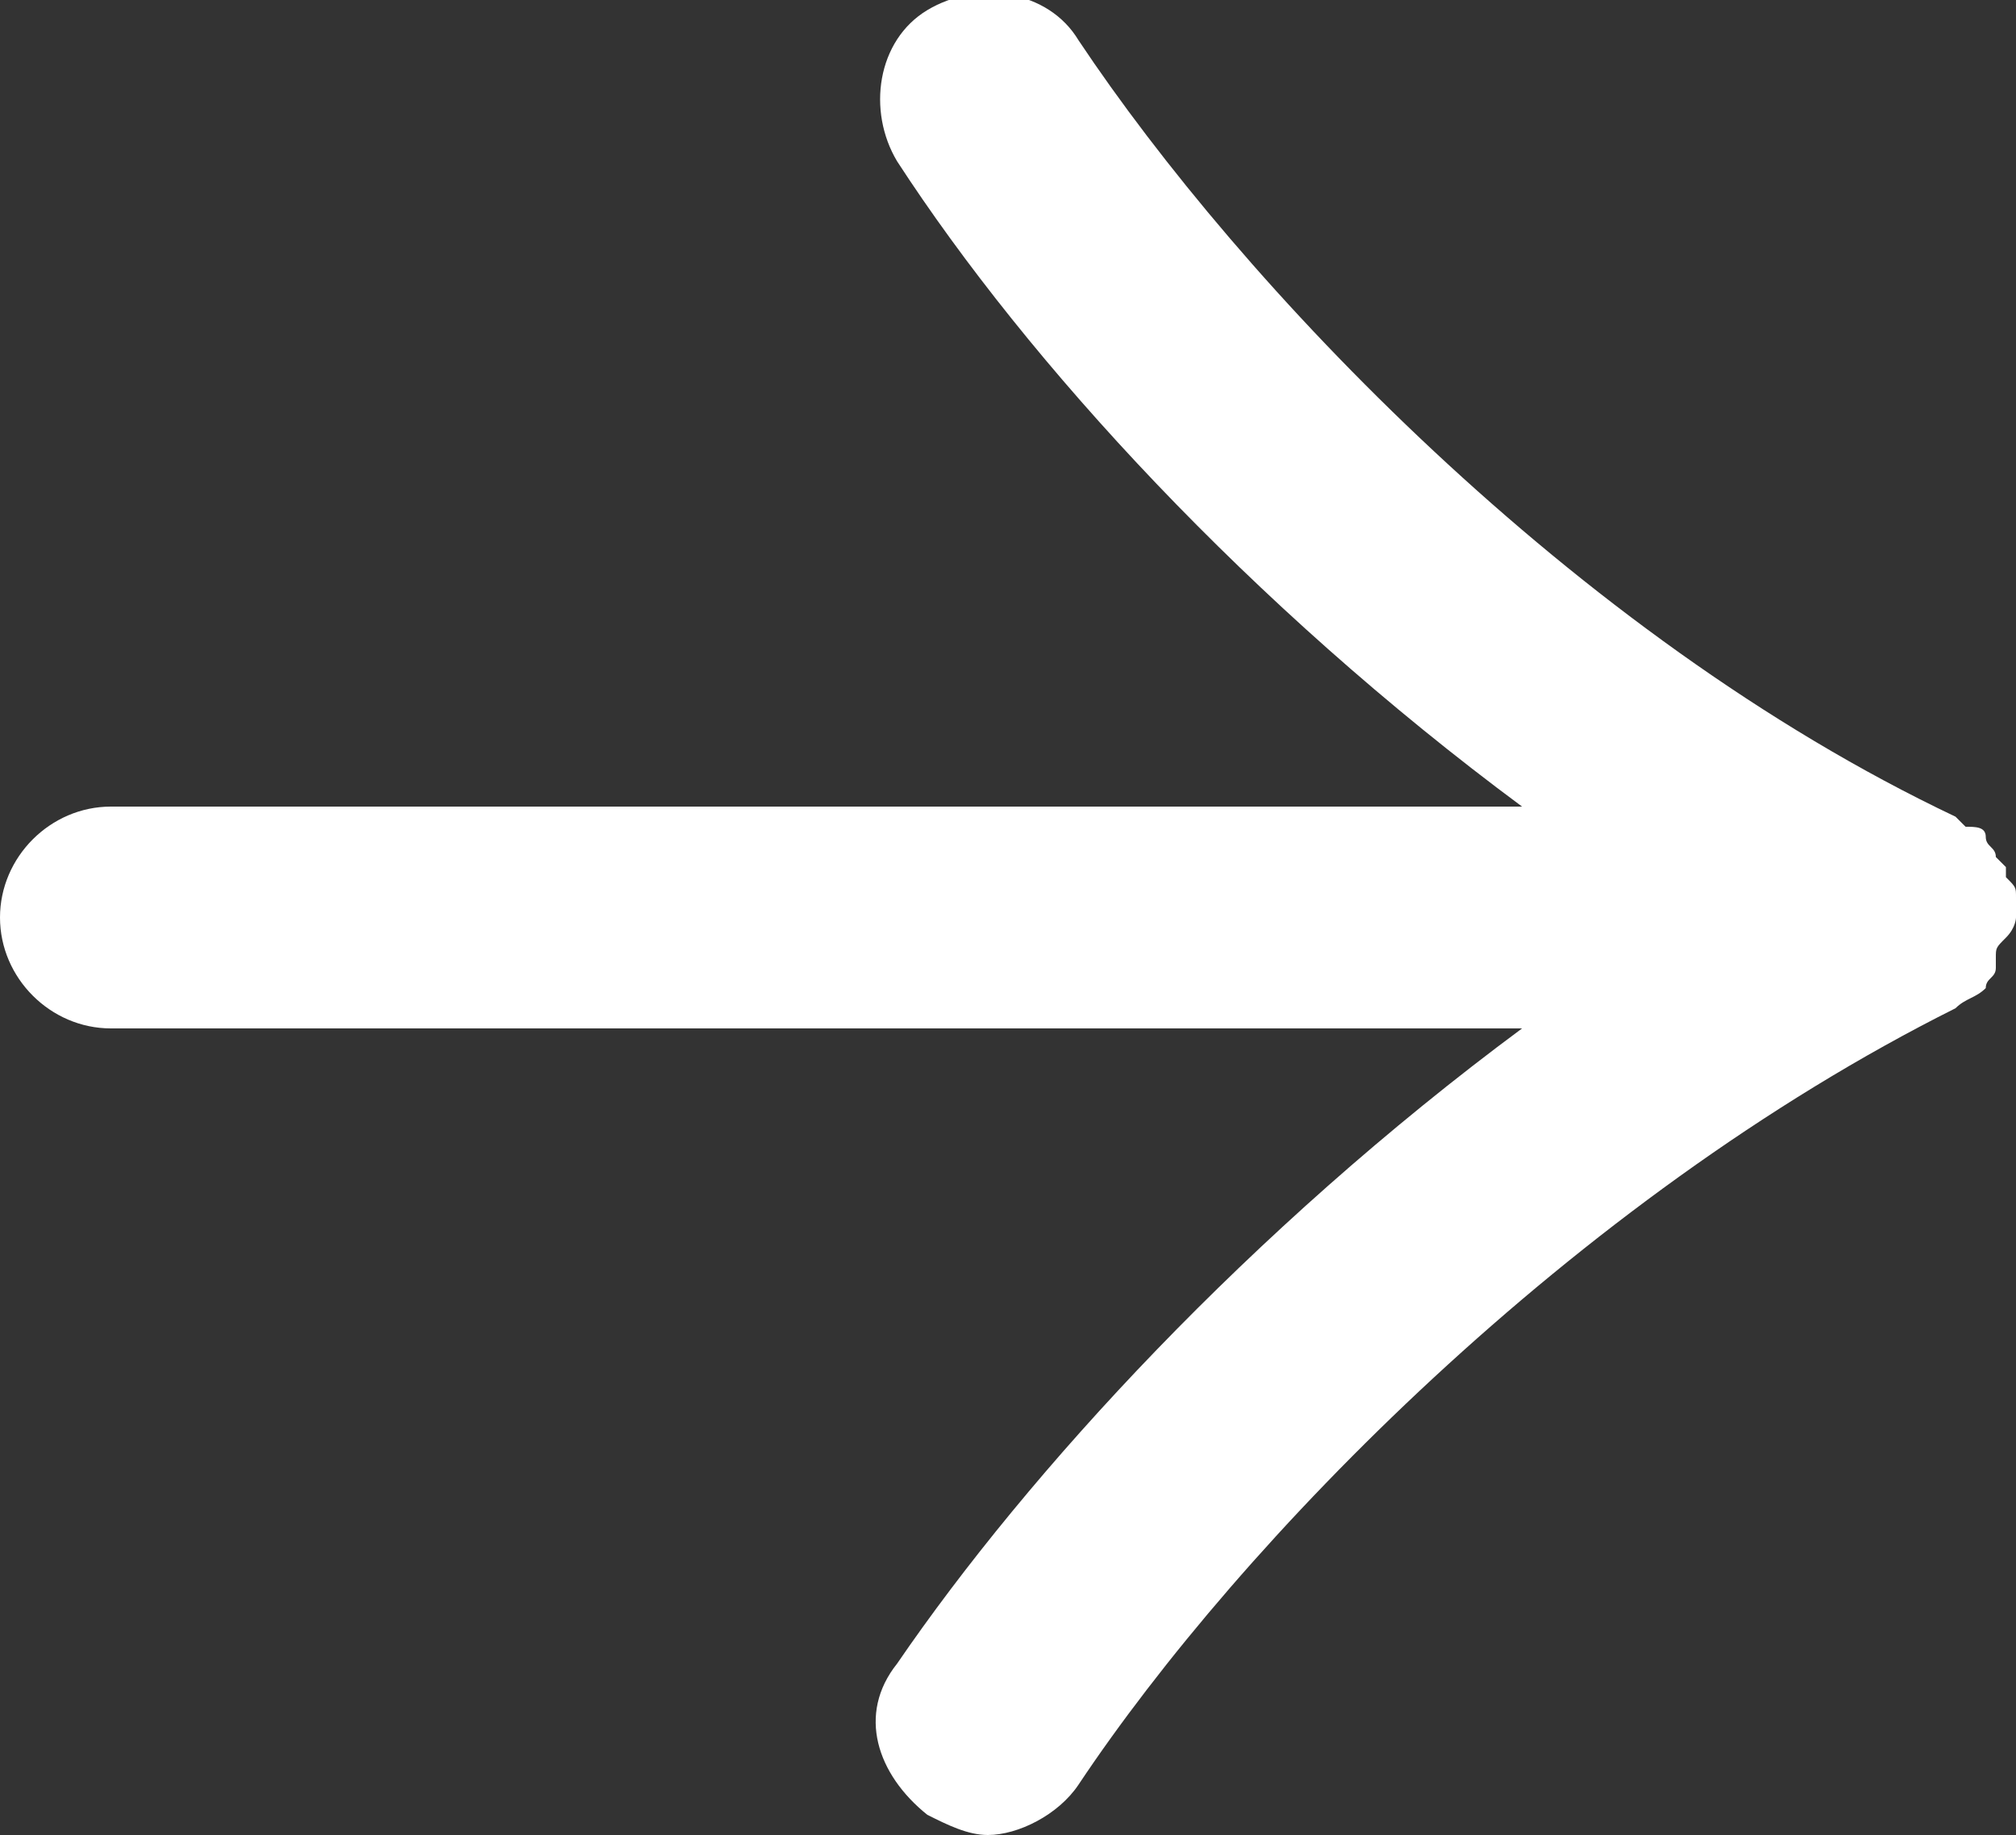 <?xml version="1.0" encoding="utf-8"?>
<!-- Generator: Adobe Illustrator 27.7.0, SVG Export Plug-In . SVG Version: 6.00 Build 0)  -->
<svg version="1.1" id="_レイヤー_2" xmlns="http://www.w3.org/2000/svg" xmlns:xlink="http://www.w3.org/1999/xlink" x="0px"
	 y="0px" viewBox="0 0 20 18.2" style="enable-background:new 0 0 20 18.2;" xml:space="preserve">
<rect x="0" y="0" width="20" height="18.2" fill="#333333" stroke="none"/>
<style type="text/css">
	.st0{fill:#FFFFFF;}
</style>
<g id="_レイヤー_1-2">
	<path class="st0" d="M20,9.1C20,9,20,9,20,8.9c0-0.1,0-0.1-0.1-0.2c0,0,0,0,0-0.1c0,0-0.1-0.1-0.1-0.1c0-0.1-0.1-0.1-0.1-0.2
		s-0.1-0.1-0.2-0.1c0,0-0.1-0.1-0.1-0.1c-3.8-1.8-7.1-5.3-8.7-7.7c-0.3-0.5-1-0.6-1.5-0.3s-0.6,1-0.3,1.5C10.2,3.6,12.4,6,15.1,8
		h-14C0.5,8,0,8.5,0,9.1s0.5,1.1,1.1,1.1h14c-2.7,2-4.9,4.4-6.2,6.3C8.5,17,8.7,17.6,9.2,18c0.2,0.1,0.4,0.2,0.6,0.2
		c0.3,0,0.7-0.2,0.9-0.5c1.6-2.4,4.9-5.8,8.7-7.7c0,0,0,0,0,0c0.1-0.1,0.2-0.1,0.3-0.2c0,0,0,0,0,0c0-0.1,0.1-0.1,0.1-0.2
		c0,0,0,0,0-0.1c0-0.1,0-0.1,0.1-0.2C20,9.2,20,9.1,20,9.1L20,9.1z"/>
</g>
</svg>
